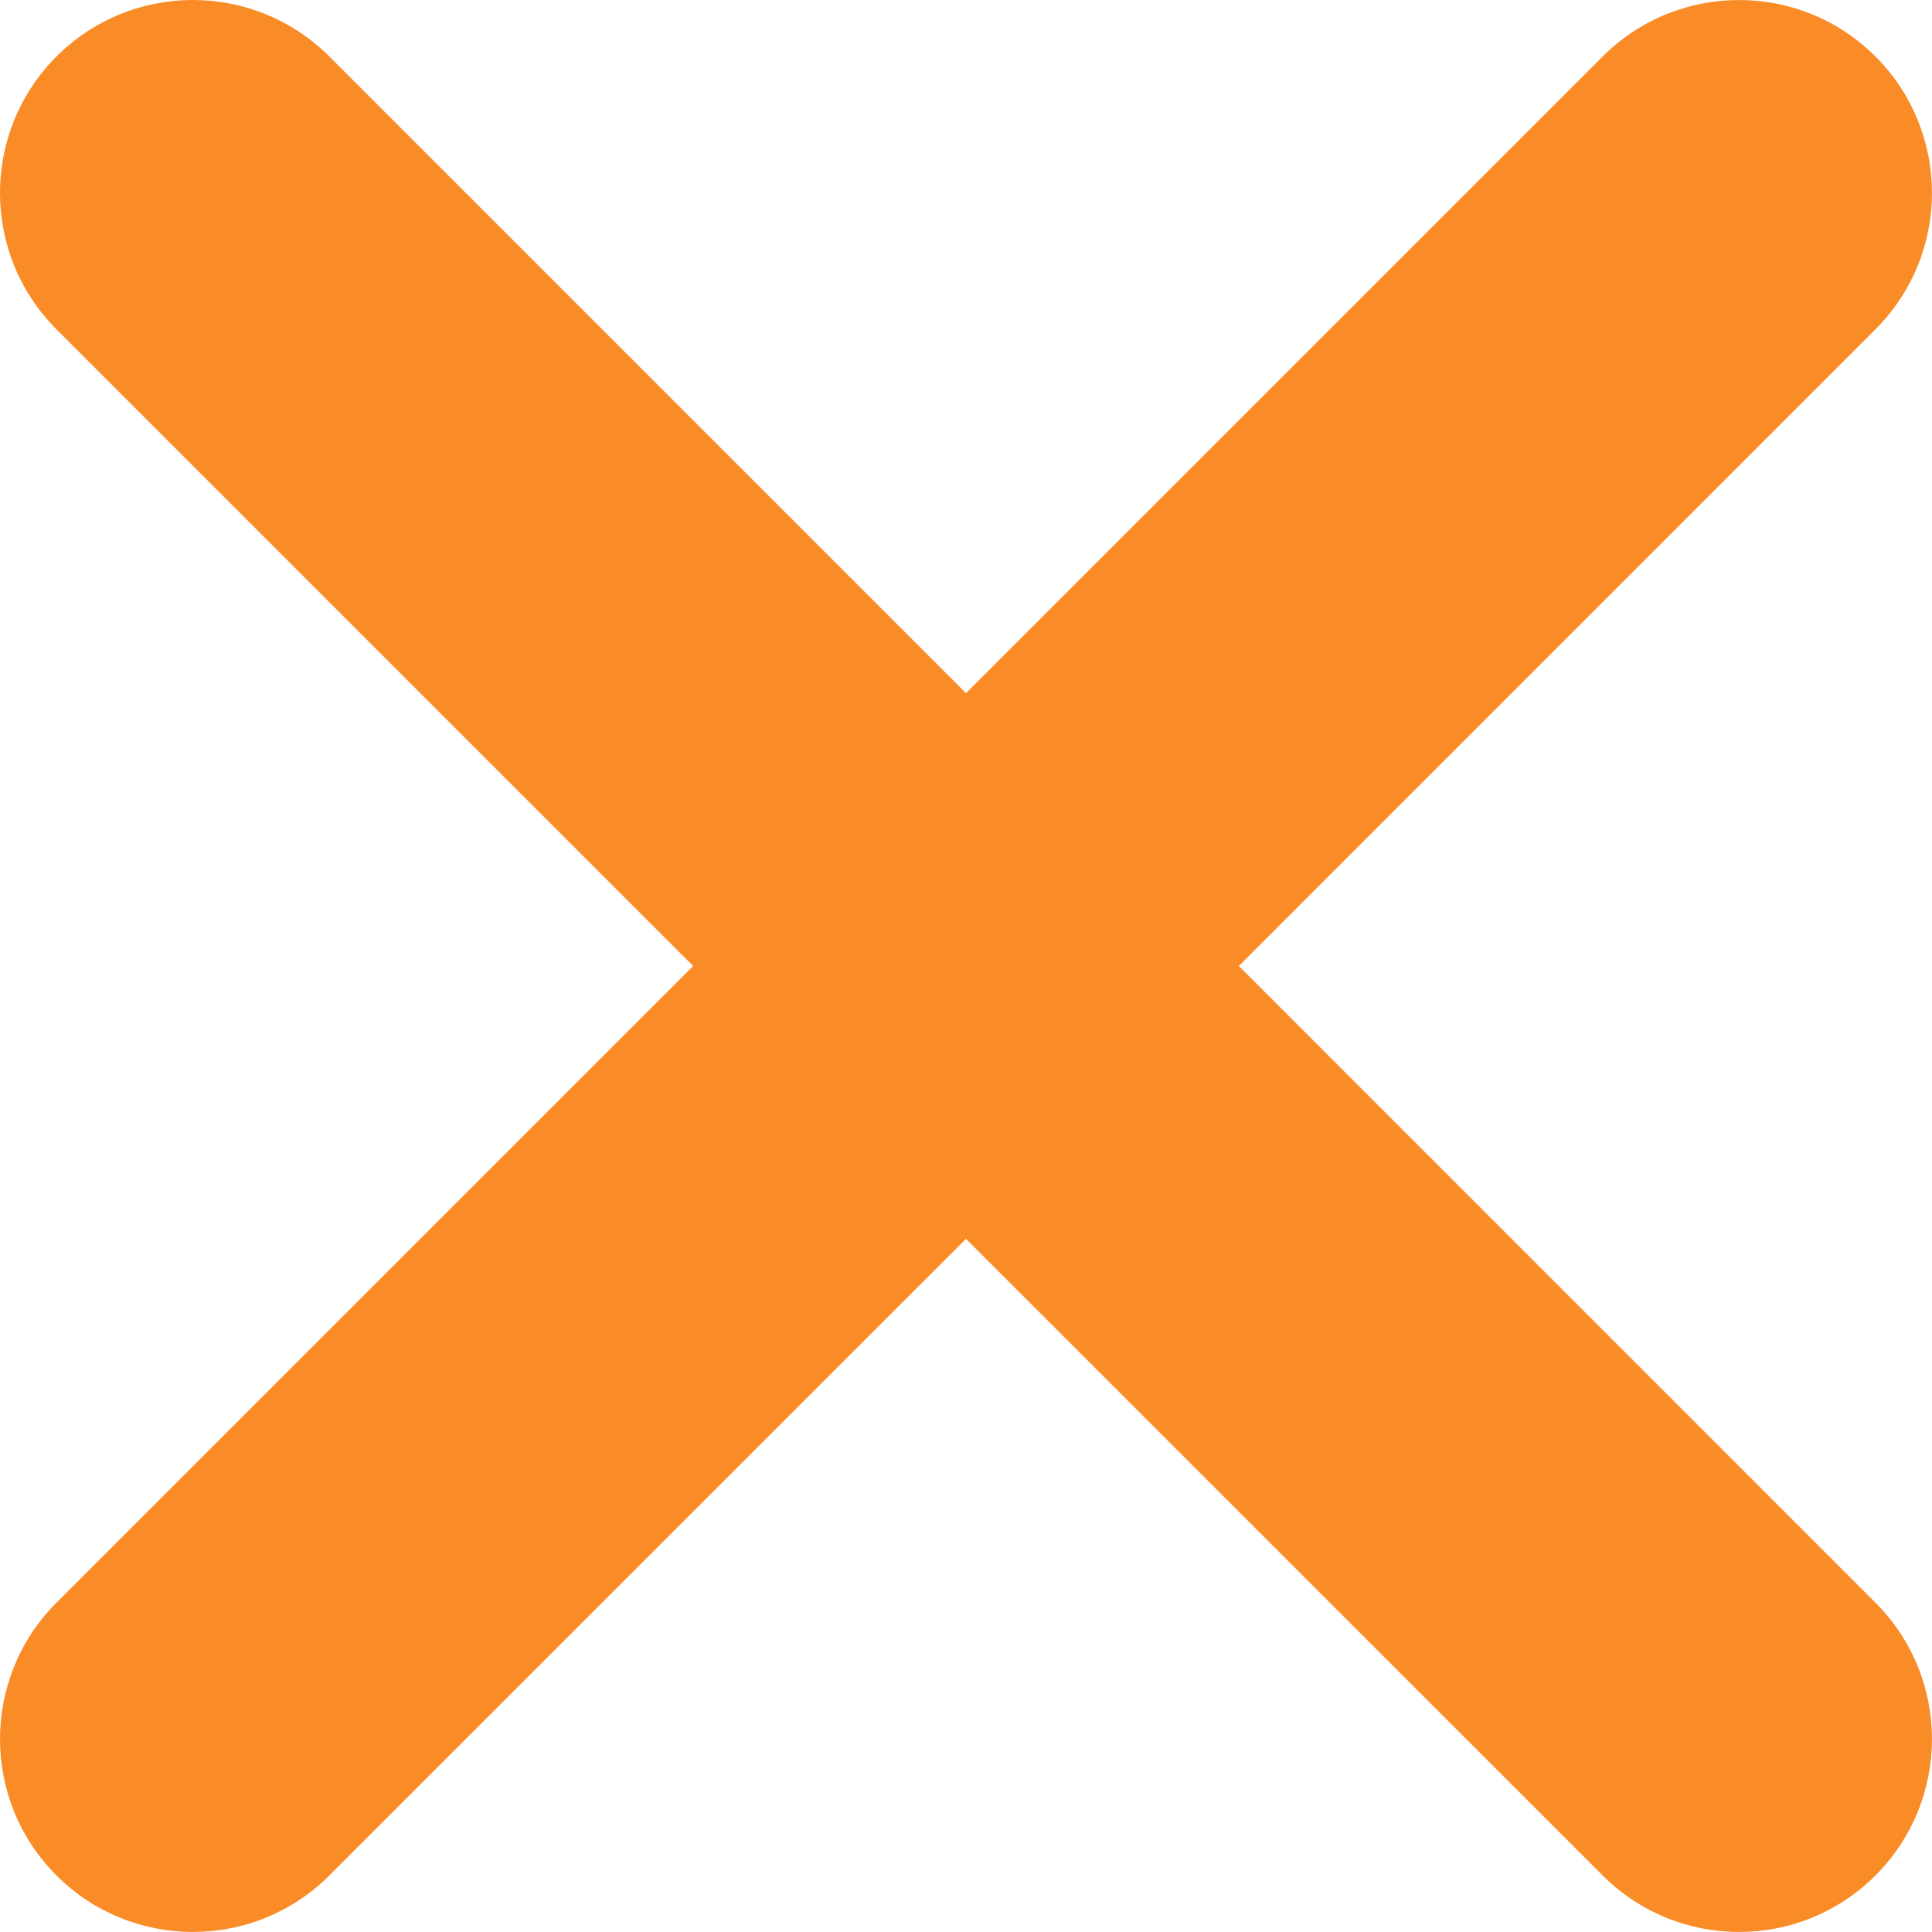 <svg width="26" height="26" viewBox="0 0 26 26" fill="none" xmlns="http://www.w3.org/2000/svg">
<path d="M25.239 0.76C24.226 -0.253 22.582 -0.253 21.568 0.76L13 9.328L4.432 0.76C3.418 -0.253 1.774 -0.254 0.76 0.76C-0.253 1.774 -0.254 3.418 0.76 4.432L9.328 13L0.76 21.568C-0.253 22.582 -0.253 24.226 0.76 25.239C1.774 26.253 3.418 26.253 4.432 25.239L13 16.672L21.568 25.239C22.582 26.253 24.226 26.253 25.239 25.239C26.253 24.226 26.253 22.582 25.239 21.568L16.672 13L25.239 4.432C26.253 3.418 26.253 1.774 25.239 0.76Z" fill="#FA8C28"/>
</svg>
